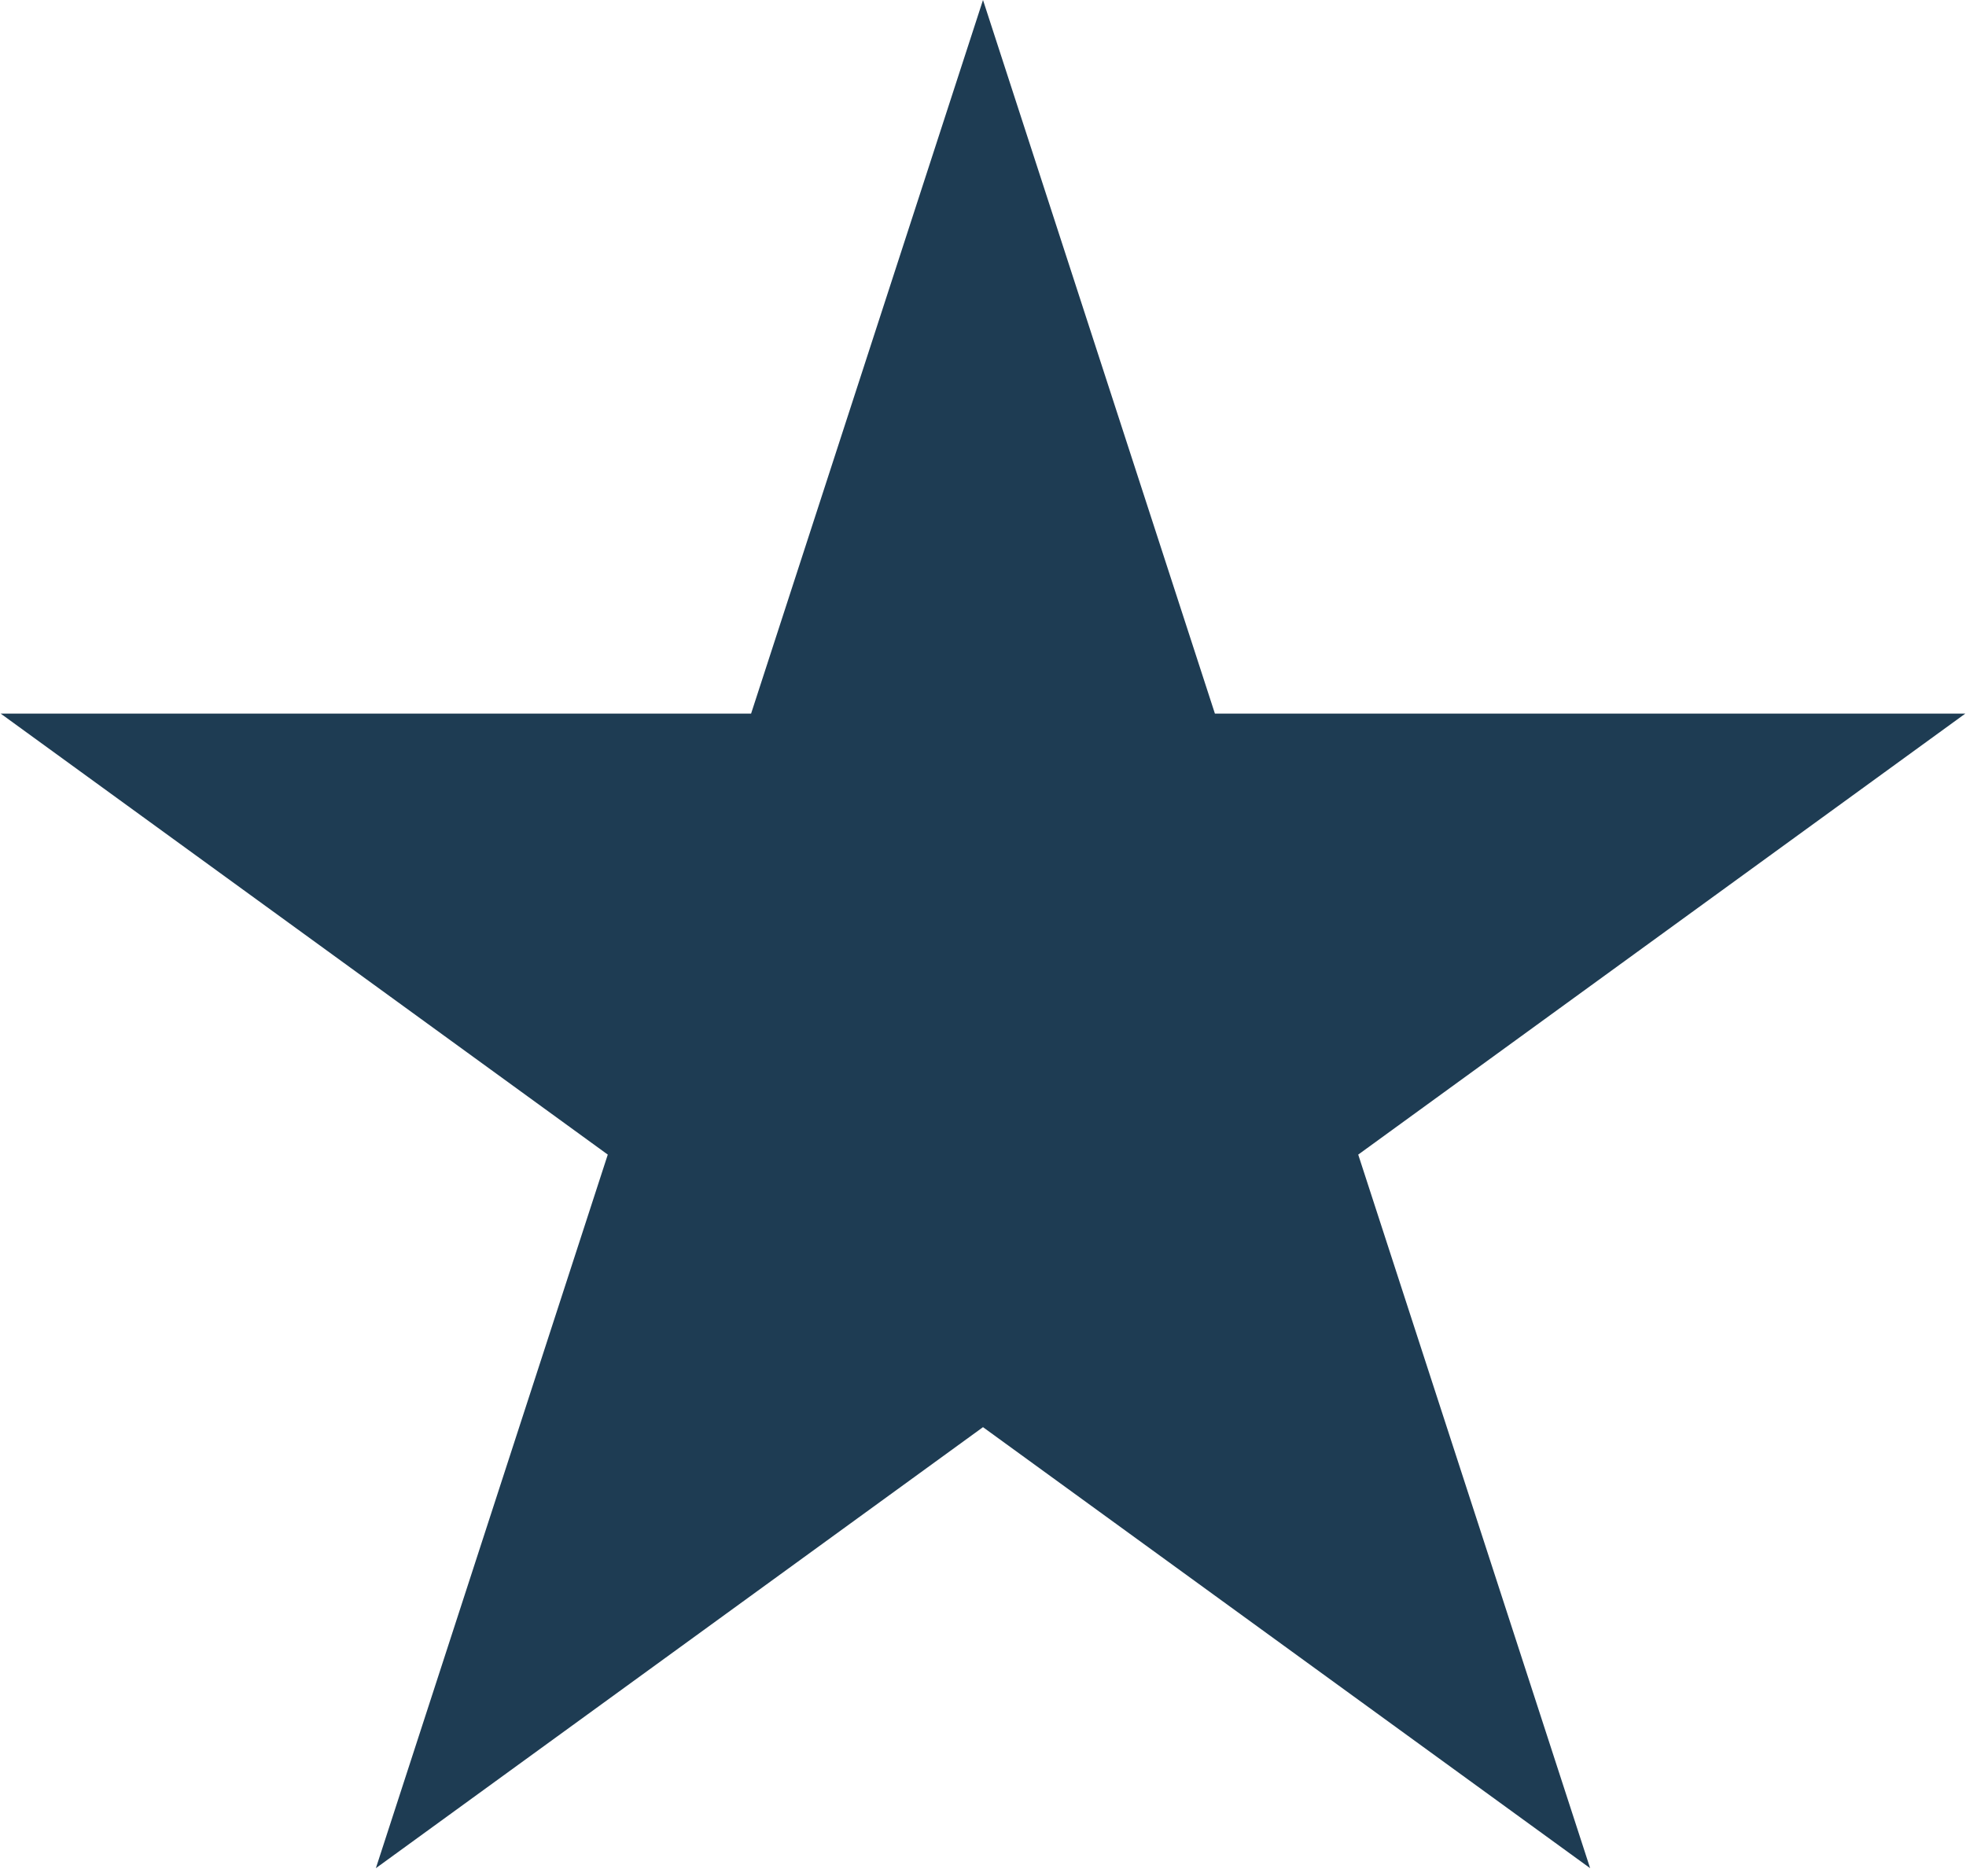 <svg width="197" height="188" viewBox="0 0 197 188" fill="none" xmlns="http://www.w3.org/2000/svg">
<path d="M98.5 0L121.737 71.517H196.934L136.099 115.717L159.336 187.233L98.5 143.033L37.664 187.233L60.901 115.717L0.066 71.517H75.263L98.5 0Z" fill="#1E3C53"/>
</svg>
